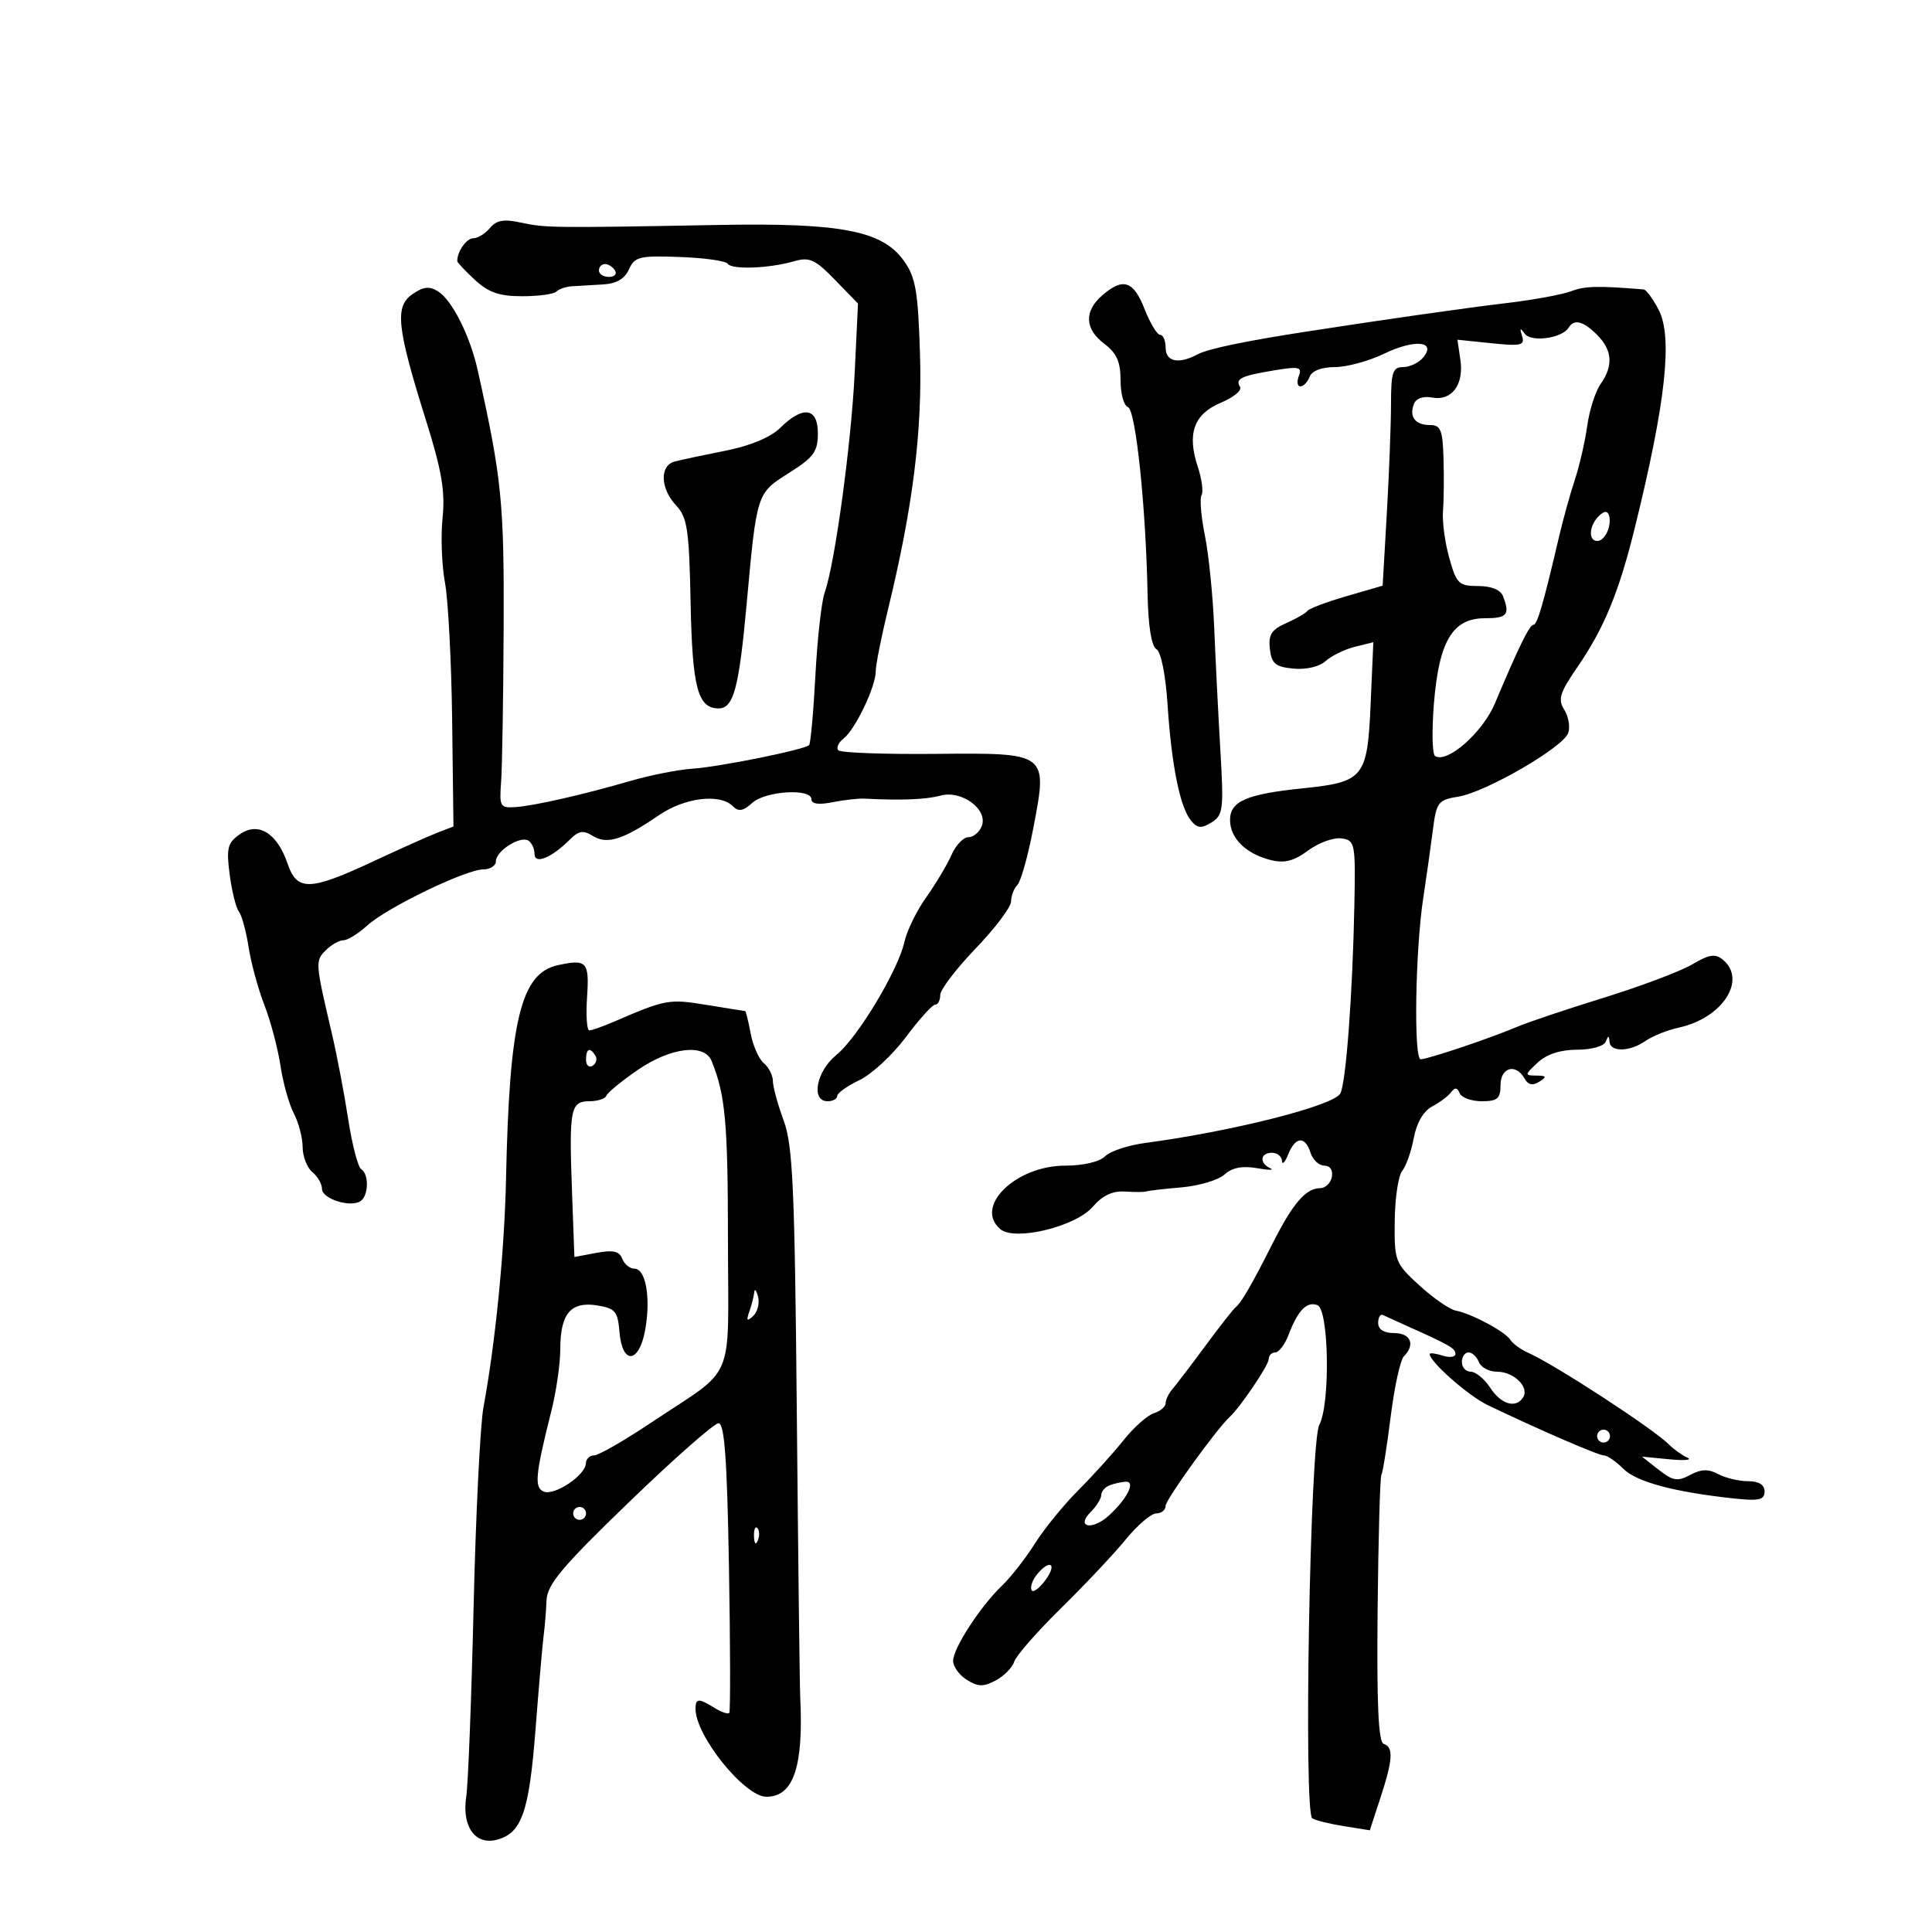 <svg xmlns="http://www.w3.org/2000/svg" width="300" height="300" viewBox="0 0 300 300" version="1.1">
	<path d="M 76.081 35.402 C 75.352 36.281, 74.183 37, 73.485 37 C 72.434 37, 71 39.043, 71 40.541 C 71 40.749, 72.233 42.062, 73.740 43.460 C 75.847 45.414, 77.539 46, 81.073 46 C 83.600 46, 85.991 45.676, 86.387 45.280 C 86.783 44.884, 87.870 44.511, 88.803 44.451 C 89.736 44.391, 91.894 44.265, 93.597 44.171 C 95.710 44.054, 97.002 43.310, 97.664 41.827 C 98.542 39.859, 99.289 39.677, 105.556 39.904 C 109.363 40.042, 112.708 40.512, 112.989 40.948 C 113.604 41.902, 119.424 41.690, 123.285 40.572 C 125.693 39.875, 126.554 40.264, 129.649 43.451 L 133.228 47.136 132.719 57.818 C 132.194 68.836, 129.636 87.595, 128.058 92 C 127.566 93.375, 126.916 99.172, 126.615 104.883 C 126.314 110.594, 125.872 115.461, 125.633 115.700 C 124.917 116.417, 111.795 119.068, 107.500 119.365 C 105.300 119.516, 101.025 120.357, 98 121.233 C 90.407 123.433, 82.977 125.123, 80 125.328 C 77.675 125.488, 77.522 125.219, 77.807 121.500 C 77.977 119.300, 78.156 108.500, 78.206 97.500 C 78.294 78.036, 77.918 74.300, 74.180 57.500 C 72.990 52.152, 70.205 46.609, 68.024 45.247 C 66.662 44.397, 65.728 44.502, 64.017 45.700 C 61.268 47.626, 61.620 50.840, 66.170 65.349 C 68.592 73.071, 69.143 76.322, 68.722 80.403 C 68.427 83.266, 68.595 87.802, 69.096 90.483 C 69.597 93.164, 70.098 102.777, 70.210 111.847 L 70.414 128.336 67.957 129.283 C 66.606 129.804, 62.157 131.793, 58.070 133.702 C 48.085 138.366, 46.127 138.425, 44.656 134.107 C 43.033 129.342, 40.098 127.543, 37.228 129.553 C 35.335 130.879, 35.130 131.696, 35.663 135.790 C 36 138.380, 36.644 140.972, 37.094 141.550 C 37.544 142.127, 38.221 144.602, 38.598 147.050 C 38.975 149.497, 40.080 153.551, 41.052 156.059 C 42.025 158.566, 43.147 162.795, 43.546 165.456 C 43.945 168.117, 44.882 171.465, 45.629 172.897 C 46.376 174.329, 46.990 176.682, 46.994 178.128 C 46.997 179.573, 47.675 181.315, 48.500 182 C 49.325 182.685, 50 183.856, 50 184.603 C 50 186.133, 54.321 187.538, 55.943 186.535 C 57.238 185.735, 57.339 182.327, 56.090 181.555 C 55.589 181.246, 54.676 177.732, 54.062 173.746 C 53.447 169.761, 52.310 163.800, 51.536 160.500 C 48.949 149.471, 48.930 149.213, 50.571 147.572 C 51.435 146.708, 52.678 146, 53.332 146 C 53.985 146, 55.641 144.976, 57.010 143.724 C 60.044 140.951, 72.346 135, 75.045 135 C 76.120 135, 77 134.433, 77 133.741 C 77 132.142, 80.768 129.739, 82.041 130.525 C 82.568 130.851, 83 131.782, 83 132.594 C 83 134.295, 85.646 133.212, 88.526 130.331 C 89.874 128.983, 90.579 128.880, 92.071 129.812 C 94.255 131.176, 96.769 130.386, 102.294 126.600 C 106.311 123.848, 111.771 123.171, 113.776 125.176 C 114.678 126.078, 115.385 125.962, 116.805 124.676 C 118.872 122.806, 126 122.369, 126 124.113 C 126 124.837, 127.137 124.998, 129.250 124.573 C 131.037 124.213, 133.287 123.960, 134.250 124.011 C 139.877 124.309, 143.801 124.153, 146.044 123.540 C 149.318 122.646, 153.443 125.682, 152.454 128.259 C 152.087 129.216, 151.150 130, 150.372 130 C 149.594 130, 148.413 131.238, 147.748 132.750 C 147.083 134.262, 145.323 137.214, 143.836 139.308 C 142.350 141.402, 140.830 144.499, 140.458 146.189 C 139.478 150.653, 133.186 161.122, 129.860 163.822 C 126.761 166.339, 125.878 171, 128.500 171 C 129.325 171, 130 170.633, 130 170.185 C 130 169.737, 131.553 168.630, 133.451 167.725 C 135.349 166.820, 138.595 163.811, 140.665 161.039 C 142.734 158.268, 144.781 156, 145.213 156 C 145.646 156, 146 155.325, 146 154.501 C 146 153.677, 148.475 150.426, 151.500 147.278 C 154.525 144.130, 157 140.845, 157 139.977 C 157 139.110, 157.438 137.962, 157.973 137.427 C 158.509 136.891, 159.618 132.945, 160.439 128.657 C 162.703 116.822, 162.808 116.902, 145.180 117.063 C 137.305 117.135, 130.555 116.889, 130.182 116.515 C 129.809 116.142, 130.177 115.311, 131.002 114.668 C 132.826 113.246, 136.005 106.579, 135.986 104.216 C 135.979 103.272, 136.849 98.900, 137.920 94.500 C 141.747 78.775, 143.227 66.935, 142.857 55 C 142.552 45.193, 142.184 43.058, 140.356 40.500 C 137.007 35.814, 130.619 34.581, 111.500 34.932 C 85.851 35.402, 84.677 35.388, 80.954 34.577 C 78.238 33.985, 77.096 34.179, 76.081 35.402 M 93 42 C 93 42.550, 93.702 43, 94.559 43 C 95.416 43, 95.840 42.550, 95.500 42 C 95.160 41.450, 94.459 41, 93.941 41 C 93.423 41, 93 41.450, 93 42 M 171.153 45.867 C 168.303 48.339, 168.431 51.098, 171.500 53.403 C 173.394 54.825, 174 56.196, 174 59.057 C 174 61.134, 174.515 63.005, 175.144 63.215 C 176.353 63.618, 177.930 78.637, 178.197 92.298 C 178.293 97.227, 178.797 100.354, 179.566 100.798 C 180.285 101.212, 180.998 104.778, 181.306 109.500 C 181.920 118.885, 183.238 125.377, 184.948 127.437 C 185.933 128.624, 186.551 128.676, 188.128 127.705 C 189.928 126.597, 190.038 125.699, 189.498 116.500 C 189.175 111, 188.746 102.450, 188.543 97.500 C 188.341 92.550, 187.689 86.090, 187.094 83.145 C 186.499 80.200, 186.266 77.378, 186.577 76.875 C 186.888 76.372, 186.617 74.371, 185.976 72.427 C 184.287 67.310, 185.393 64.280, 189.589 62.527 C 191.544 61.710, 192.879 60.614, 192.556 60.090 C 191.767 58.814, 192.697 58.364, 197.900 57.502 C 201.709 56.871, 202.218 56.990, 201.682 58.387 C 201.341 59.274, 201.451 60, 201.924 60 C 202.398 60, 203.045 59.325, 203.362 58.500 C 203.714 57.581, 205.231 57, 207.281 57 C 209.120 57, 212.552 56.069, 214.909 54.930 C 219.670 52.629, 223.109 52.958, 220.990 55.512 C 220.311 56.330, 218.910 57, 217.878 57 C 216.259 57, 215.999 57.793, 215.995 62.750 C 215.993 65.912, 215.700 73.550, 215.344 79.723 L 214.698 90.946 209.099 92.572 C 206.019 93.467, 203.275 94.501, 203 94.870 C 202.725 95.239, 201.233 96.098, 199.684 96.779 C 197.430 97.770, 196.932 98.563, 197.184 100.758 C 197.449 103.059, 198.038 103.552, 200.844 103.820 C 202.810 104.009, 204.870 103.526, 205.844 102.648 C 206.755 101.827, 208.794 100.833, 210.375 100.438 L 213.251 99.720 212.830 109.351 C 212.331 120.761, 211.784 121.439, 202.290 122.411 C 193.569 123.305, 191 124.422, 191 127.320 C 191 130.160, 193.464 132.586, 197.330 133.551 C 199.449 134.079, 200.907 133.706, 203.126 132.065 C 204.757 130.859, 207.083 130.014, 208.296 130.186 C 210.415 130.488, 210.493 130.884, 210.307 140.500 C 210.039 154.349, 208.984 168.408, 208.106 169.828 C 206.923 171.742, 191.271 175.694, 177.762 177.489 C 175.156 177.836, 172.376 178.767, 171.583 179.559 C 170.736 180.407, 168.198 181, 165.416 181 C 157.690 181, 151.167 187.404, 155.355 190.879 C 157.613 192.754, 167.039 190.463, 169.671 187.400 C 171.184 185.638, 172.754 184.895, 174.687 185.024 C 176.234 185.127, 177.725 185.119, 178 185.005 C 178.275 184.892, 180.727 184.608, 183.449 184.375 C 186.170 184.141, 189.178 183.244, 190.131 182.381 C 191.321 181.305, 192.908 180.995, 195.183 181.394 C 197.007 181.714, 197.938 181.719, 197.250 181.405 C 195.515 180.611, 195.682 179, 197.500 179 C 198.325 179, 199.029 179.563, 199.063 180.250 C 199.098 180.938, 199.534 180.488, 200.031 179.250 C 201.151 176.464, 202.660 176.355, 203.500 179 C 203.849 180.100, 204.812 181, 205.641 181 C 206.537 181, 207.010 181.709, 206.810 182.750 C 206.624 183.713, 205.804 184.500, 204.986 184.500 C 202.783 184.500, 200.751 186.855, 197.650 193 C 194.375 199.490, 192.739 202.314, 191.857 203 C 191.504 203.275, 189.388 205.975, 187.155 209 C 184.922 212.025, 182.623 215.044, 182.047 215.708 C 181.471 216.372, 181 217.354, 181 217.890 C 181 218.427, 180.176 219.127, 179.169 219.446 C 178.162 219.766, 176.031 221.667, 174.433 223.670 C 172.836 225.674, 169.686 229.156, 167.434 231.409 C 165.181 233.661, 162.151 237.384, 160.701 239.682 C 159.250 241.981, 156.966 244.905, 155.627 246.180 C 152.273 249.374, 148 255.939, 148 257.899 C 148 258.790, 148.962 260.120, 150.138 260.854 C 151.871 261.936, 152.722 261.952, 154.622 260.935 C 155.912 260.245, 157.206 258.926, 157.499 258.004 C 157.791 257.083, 161.061 253.351, 164.765 249.711 C 168.469 246.071, 172.988 241.273, 174.806 239.047 C 176.625 236.821, 178.763 235, 179.556 235 C 180.350 235, 181 234.466, 181 233.812 C 181 232.850, 188.910 221.888, 190.967 220 C 192.591 218.509, 197 211.980, 197 211.067 C 197 210.480, 197.461 210, 198.025 210 C 198.588 210, 199.514 208.777, 200.083 207.283 C 201.540 203.451, 202.920 202.032, 204.573 202.666 C 206.363 203.353, 206.586 218.037, 204.855 221.271 C 203.421 223.951, 202.397 281.509, 203.768 282.357 C 204.276 282.670, 206.493 283.215, 208.696 283.567 L 212.702 284.208 214.351 279.166 C 216.296 273.219, 216.411 271.304, 214.855 270.785 C 214.035 270.512, 213.768 264.602, 213.915 250.009 C 214.027 238.793, 214.293 229.334, 214.506 228.991 C 214.718 228.647, 215.365 224.595, 215.942 219.986 C 216.520 215.378, 217.445 211.155, 217.997 210.603 C 219.802 208.798, 219.056 207, 216.500 207 C 214.886 207, 214 206.439, 214 205.417 C 214 204.546, 214.338 203.998, 214.750 204.199 C 215.162 204.400, 216.850 205.168, 218.500 205.907 C 225.145 208.880, 226 209.374, 226 210.236 C 226 210.730, 225.100 210.849, 224 210.500 C 222.900 210.151, 222 210.040, 222 210.253 C 222 211.451, 228.010 216.745, 231 218.180 C 238.947 221.996, 248.200 226, 249.070 226 C 249.581 226, 250.932 226.932, 252.072 228.072 C 254.114 230.114, 259.952 231.681, 269.250 232.682 C 273.147 233.101, 274 232.906, 274 231.597 C 274 230.549, 273.117 230, 271.434 230 C 270.023 230, 267.942 229.504, 266.809 228.898 C 265.279 228.079, 264.159 228.112, 262.448 229.028 C 260.488 230.077, 259.761 229.957, 257.556 228.223 L 254.967 226.186 259.233 226.599 C 261.580 226.827, 262.833 226.713, 262.018 226.346 C 261.203 225.979, 259.914 225.057, 259.155 224.298 C 256.696 221.839, 241.529 211.954, 237.347 210.085 C 236.163 209.556, 234.897 208.642, 234.534 208.055 C 233.748 206.784, 228.529 203.987, 226.052 203.510 C 225.088 203.324, 222.545 201.565, 220.400 199.600 C 216.618 196.134, 216.502 195.832, 216.572 189.580 C 216.611 186.035, 217.134 182.541, 217.732 181.817 C 218.331 181.093, 219.139 178.800, 219.527 176.723 C 219.967 174.369, 221.036 172.523, 222.366 171.823 C 223.540 171.206, 224.872 170.205, 225.326 169.600 C 225.914 168.817, 226.298 168.860, 226.659 169.750 C 226.938 170.438, 228.479 171, 230.083 171 C 232.528 171, 233 170.595, 233 168.500 C 233 165.736, 235.378 165.067, 236.715 167.455 C 237.278 168.461, 237.986 168.620, 239.014 167.970 C 240.239 167.196, 240.160 167.028, 238.561 167.015 C 236.712 167.001, 236.721 166.908, 238.770 165 C 240.167 163.698, 242.299 163, 244.875 163 C 247.106 163, 249.053 162.455, 249.338 161.750 C 249.741 160.750, 249.858 160.750, 249.921 161.750 C 250.026 163.408, 253.064 163.341, 255.527 161.628 C 256.612 160.873, 258.941 159.942, 260.703 159.559 C 267.465 158.087, 271.306 152.159, 267.528 149.023 C 266.348 148.044, 265.407 148.187, 262.778 149.745 C 260.975 150.814, 254.775 153.151, 249 154.937 C 243.225 156.724, 237.150 158.765, 235.500 159.473 C 231.564 161.162, 221.745 164.467, 220.607 164.485 C 219.498 164.504, 219.760 147.607, 220.994 139.500 C 221.496 136.200, 222.172 131.418, 222.496 128.874 C 223.047 124.552, 223.307 124.212, 226.449 123.702 C 230.724 123.008, 242.746 116.041, 243.514 113.813 C 243.833 112.884, 243.557 111.263, 242.899 110.209 C 241.888 108.592, 242.195 107.578, 244.866 103.695 C 249.082 97.567, 251.368 92.034, 253.864 81.914 C 258.652 62.501, 259.760 52.371, 257.563 48.121 C 256.675 46.405, 255.623 44.973, 255.224 44.941 C 248.102 44.361, 246.109 44.409, 244 45.212 C 242.625 45.736, 238.125 46.564, 234 47.052 C 227.657 47.802, 214.647 49.658, 202.500 51.546 C 193.109 53.005, 187.533 54.180, 185.936 55.034 C 183.021 56.595, 181 56.171, 181 54 C 181 52.900, 180.618 52, 180.152 52 C 179.685 52, 178.596 50.200, 177.732 48 C 175.997 43.582, 174.389 43.061, 171.153 45.867 M 243.568 50.889 C 242.547 52.542, 237.743 53.190, 236.751 51.808 C 236.050 50.833, 235.947 50.926, 236.344 52.171 C 236.810 53.633, 236.214 53.774, 231.593 53.297 L 226.310 52.752 226.770 55.885 C 227.338 59.756, 225.410 62.312, 222.361 61.729 C 220.994 61.467, 219.882 61.866, 219.547 62.738 C 218.781 64.733, 219.757 66, 222.059 66 C 223.715 66, 224.022 66.772, 224.151 71.250 C 224.234 74.138, 224.195 77.809, 224.065 79.409 C 223.936 81.010, 224.376 84.272, 225.045 86.659 C 226.161 90.645, 226.527 91, 229.523 91 C 231.576 91, 233.011 91.587, 233.393 92.582 C 234.493 95.449, 234.038 96, 230.568 96 C 225.569 96, 223.449 99.540, 222.662 109.201 C 222.316 113.437, 222.395 117.126, 222.838 117.400 C 224.741 118.576, 230.216 113.758, 232.129 109.223 C 235.893 100.300, 237.501 97.023, 238.120 97.011 C 238.712 97.001, 239.668 93.704, 242.109 83.250 C 242.719 80.638, 243.813 76.700, 244.540 74.500 C 245.266 72.300, 246.132 68.530, 246.463 66.123 C 246.793 63.716, 247.725 60.803, 248.532 59.651 C 250.541 56.783, 250.373 54.373, 248 52 C 245.838 49.838, 244.436 49.486, 243.568 50.889 M 121.142 66.447 C 119.657 67.912, 116.513 69.223, 112.642 69.989 C 109.264 70.659, 105.713 71.415, 104.750 71.671 C 102.404 72.293, 102.529 75.870, 104.989 78.488 C 106.732 80.343, 107.010 82.220, 107.239 93.650 C 107.502 106.805, 108.352 110, 111.587 110 C 113.898 110, 114.740 106.891, 115.918 94 C 117.522 76.440, 117.461 76.631, 122.555 73.411 C 126.350 71.012, 127 70.118, 127 67.301 C 127 63.280, 124.693 62.944, 121.142 66.447 M 248.238 80.162 C 246.735 81.665, 246.610 84, 248.031 84 C 249.239 84, 250.346 81.538, 249.832 79.995 C 249.593 79.280, 249.065 79.335, 248.238 80.162 M 86.616 149.875 C 80.872 151.121, 79.097 158.432, 78.577 183 C 78.339 194.226, 76.936 208.449, 75.075 218.500 C 74.566 221.250, 73.876 235.200, 73.541 249.500 C 73.207 263.800, 72.692 277.075, 72.397 279 C 71.694 283.586, 73.762 286.530, 77.094 285.685 C 81.004 284.693, 82.156 281.439, 83.151 268.592 C 83.666 261.941, 84.234 255.375, 84.415 254 C 84.595 252.625, 84.798 250.150, 84.866 248.500 C 84.967 246.036, 87.254 243.312, 97.671 233.250 C 104.646 226.512, 110.904 221, 111.578 221 C 112.498 221, 112.901 226.562, 113.192 243.250 C 113.405 255.488, 113.429 265.708, 113.244 265.962 C 113.060 266.216, 112.036 265.879, 110.968 265.212 C 108.492 263.666, 108 263.688, 108 265.346 C 108 269.548, 115.619 279, 119.005 279 C 123.217 279, 124.790 274.359, 124.257 263.500 C 124.176 261.850, 123.939 242.050, 123.730 219.500 C 123.405 184.407, 123.111 177.852, 121.690 174 C 120.776 171.525, 120.023 168.768, 120.015 167.872 C 120.007 166.977, 119.372 165.724, 118.605 165.087 C 117.837 164.450, 116.917 162.370, 116.559 160.464 C 116.202 158.559, 115.817 156.997, 115.705 156.994 C 115.592 156.991, 112.890 156.561, 109.700 156.038 C 103.882 155.086, 103.376 155.177, 95.349 158.641 C 93.616 159.388, 91.887 160, 91.507 160 C 91.127 160, 90.970 157.680, 91.158 154.845 C 91.524 149.323, 91.133 148.895, 86.616 149.875 M 91 164.559 C 91 165.416, 91.457 165.835, 92.016 165.490 C 92.575 165.144, 92.774 164.443, 92.457 163.931 C 91.600 162.544, 91 162.802, 91 164.559 M 99 166.159 C 96.525 167.862, 94.350 169.648, 94.167 170.128 C 93.983 170.607, 92.798 171, 91.533 171 C 88.586 171, 88.352 172.193, 88.815 184.843 L 89.193 195.186 92.610 194.545 C 95.189 194.061, 96.172 194.284, 96.620 195.452 C 96.947 196.304, 97.805 197, 98.528 197 C 100.279 197, 101.075 201.560, 100.186 206.500 C 99.243 211.742, 96.623 211.975, 96.196 206.856 C 95.926 203.614, 95.538 203.155, 92.696 202.701 C 88.632 202.053, 87 203.995, 87 209.481 C 87 211.735, 86.382 216.037, 85.627 219.040 C 83.105 229.069, 82.924 231.033, 84.464 231.625 C 86.147 232.270, 90.923 229.058, 90.969 227.250 C 90.986 226.563, 91.563 225.997, 92.250 225.993 C 92.938 225.989, 96.875 223.732, 101 220.976 C 114.489 211.966, 113.052 215.371, 113.037 192.472 C 113.025 174.271, 112.635 170.011, 110.497 164.750 C 109.374 161.986, 104.131 162.629, 99 166.159 M 117.116 200.668 C 117.052 201.311, 116.709 202.661, 116.353 203.668 C 115.851 205.089, 115.984 205.244, 116.947 204.356 C 117.629 203.727, 117.973 202.377, 117.710 201.356 C 117.447 200.335, 117.180 200.026, 117.116 200.668 M 227 211.500 C 227 212.325, 227.623 213, 228.385 213 C 229.147 213, 230.507 214.125, 231.408 215.500 C 233.112 218.100, 235.415 218.755, 236.527 216.956 C 237.498 215.386, 235.060 213, 232.485 213 C 231.236 213, 229.955 212.325, 229.638 211.500 C 229.322 210.675, 228.599 210, 228.031 210 C 227.464 210, 227 210.675, 227 211.500 M 248 223 C 248 223.550, 248.450 224, 249 224 C 249.550 224, 250 223.550, 250 223 C 250 222.450, 249.550 222, 249 222 C 248.450 222, 248 222.450, 248 223 M 172.250 230.662 C 171.563 230.940, 171 231.611, 171 232.155 C 171 232.698, 170.265 233.878, 169.366 234.777 C 166.995 237.148, 169.577 237.693, 172.150 235.364 C 175.032 232.756, 176.417 229.979, 174.785 230.079 C 174.078 230.122, 172.938 230.385, 172.250 230.662 M 89 235 C 89 235.550, 89.450 236, 90 236 C 90.550 236, 91 235.550, 91 235 C 91 234.450, 90.550 234, 90 234 C 89.450 234, 89 234.450, 89 235 M 117.079 238.583 C 117.127 239.748, 117.364 239.985, 117.683 239.188 C 117.972 238.466, 117.936 237.603, 117.604 237.271 C 117.272 236.939, 117.036 237.529, 117.079 238.583 M 161.028 244.466 C 160.359 245.273, 159.966 246.356, 160.155 246.874 C 160.345 247.391, 161.309 246.732, 162.297 245.407 C 164.213 242.840, 163.077 241.998, 161.028 244.466" stroke="none" fill="black" fill-rule="evenodd"/>
</svg>